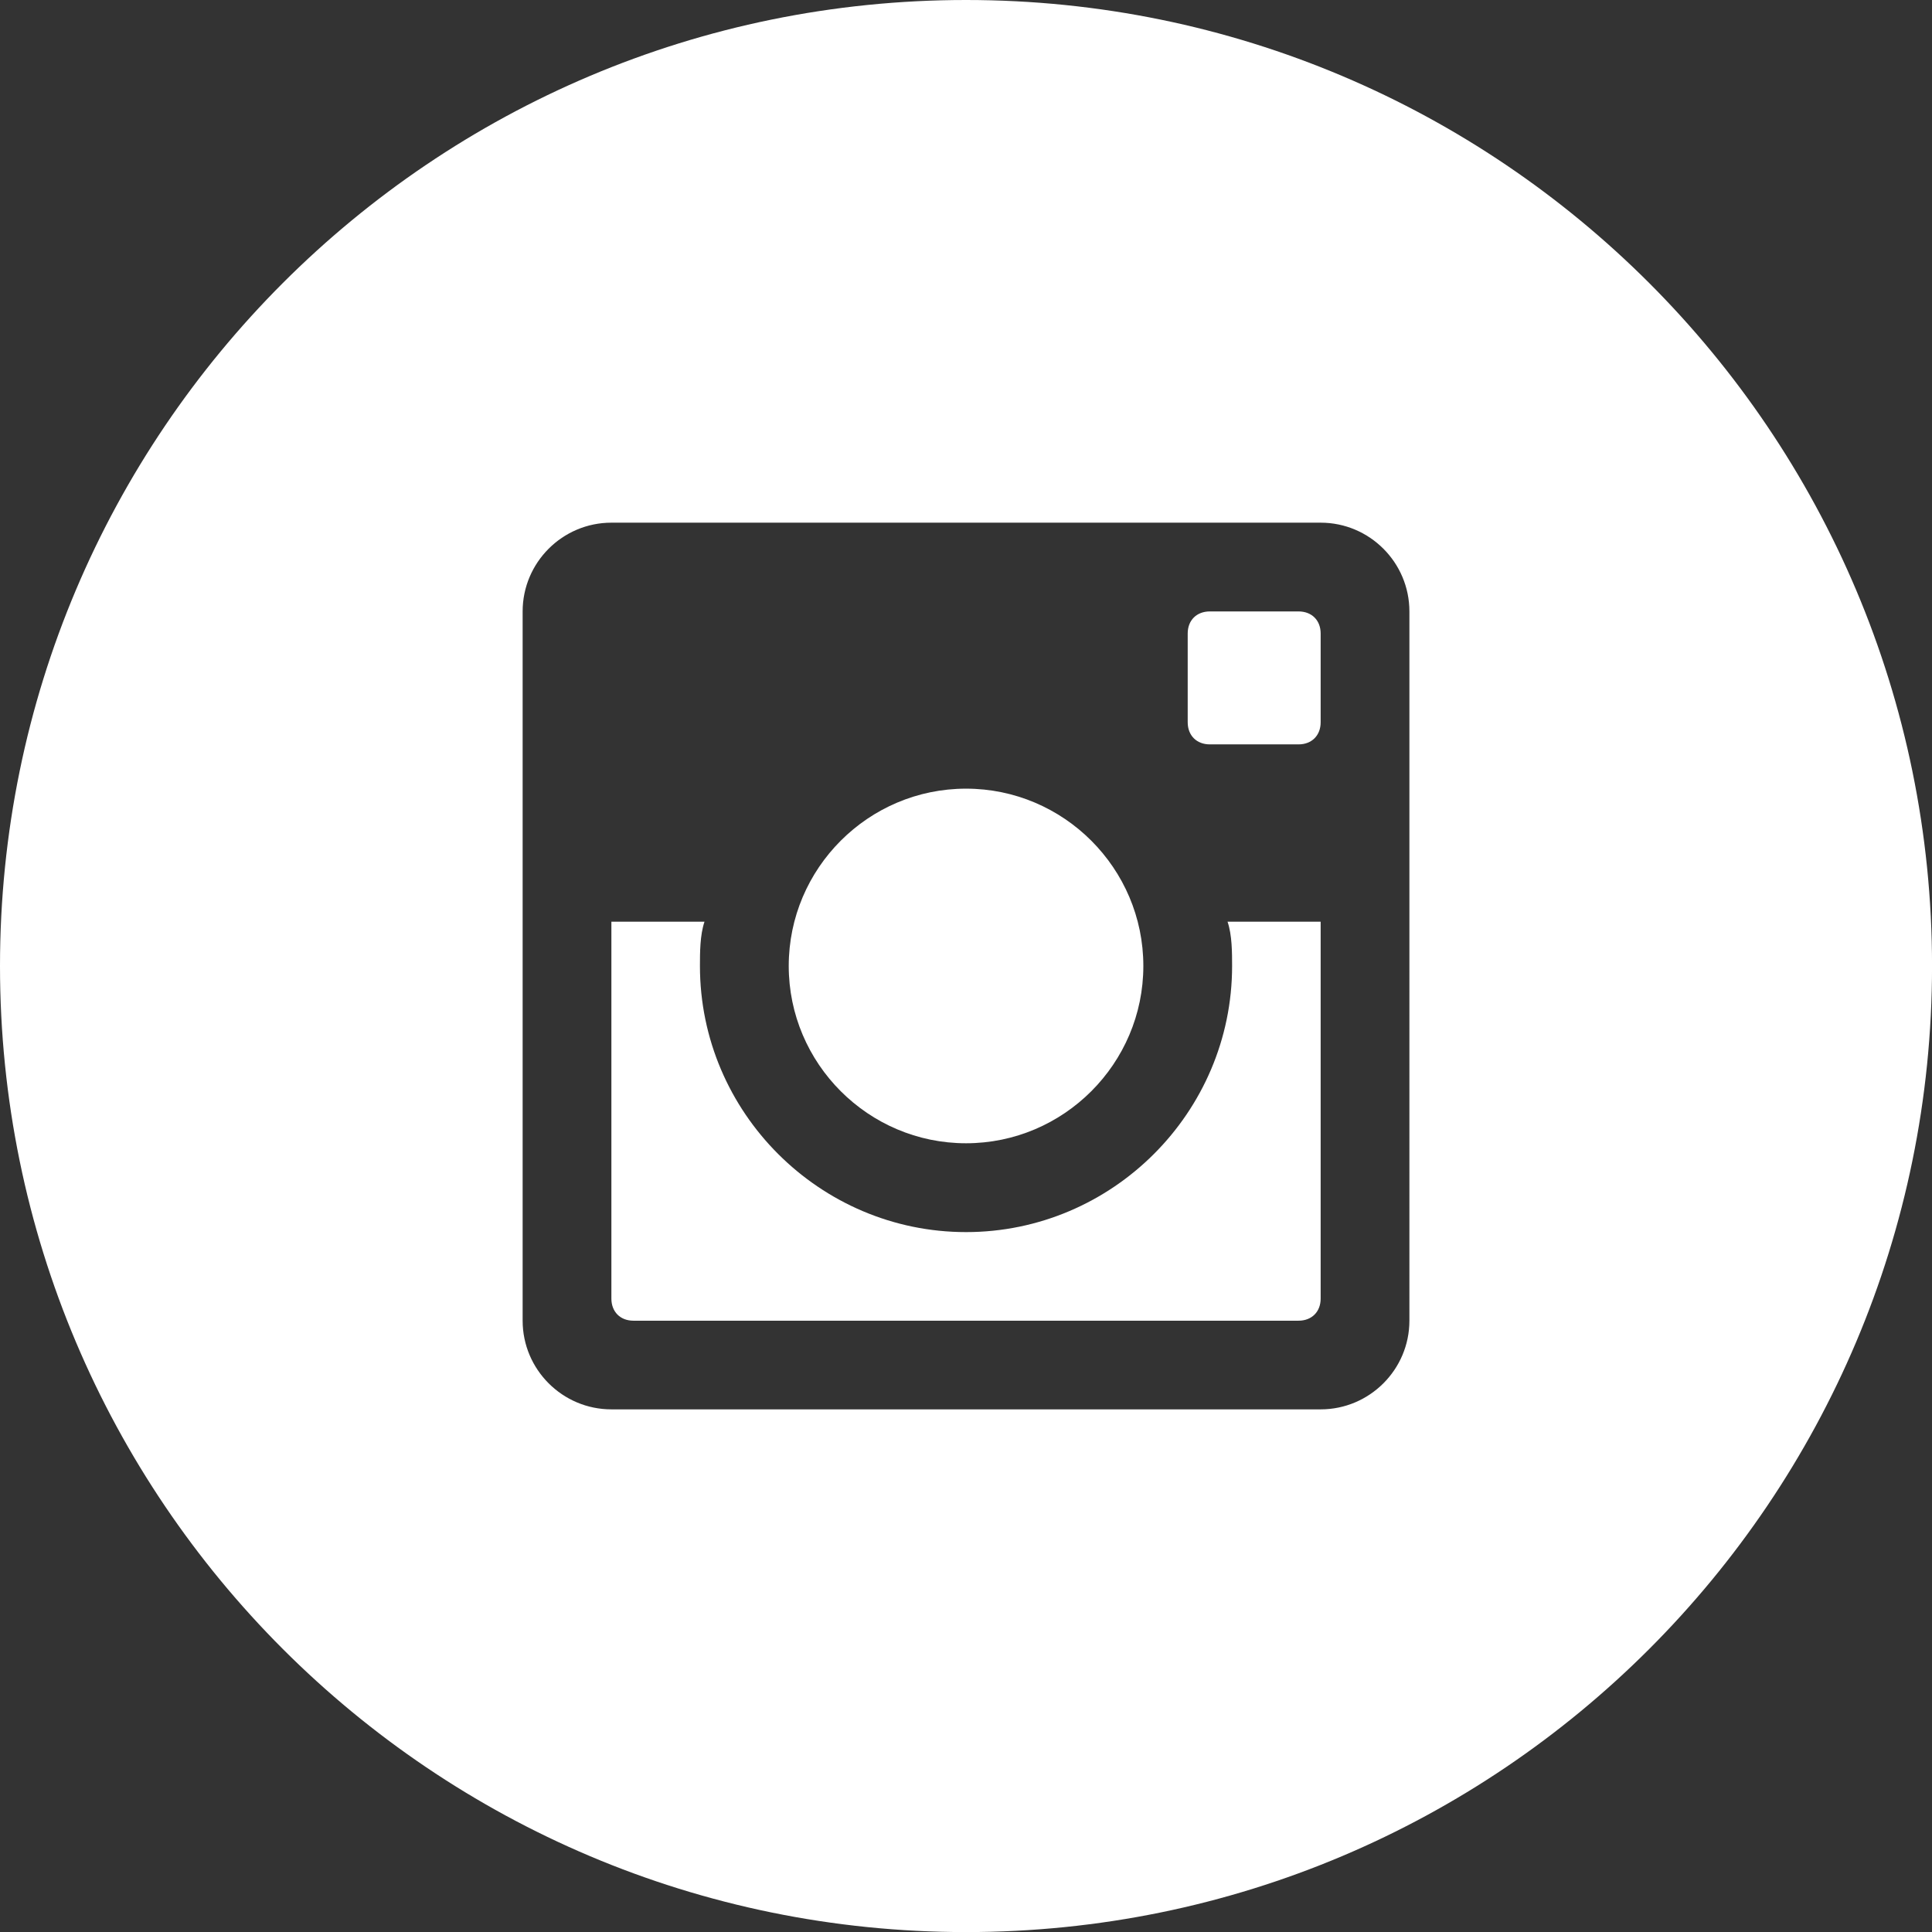 <?xml version="1.0" encoding="utf-8"?>
<!-- Generator: Adobe Illustrator 16.0.0, SVG Export Plug-In . SVG Version: 6.00 Build 0)  -->
<!DOCTYPE svg PUBLIC "-//W3C//DTD SVG 1.0//EN" "http://www.w3.org/TR/2001/REC-SVG-20010904/DTD/svg10.dtd">
<svg version="1.0" id="Layer_1" xmlns="http://www.w3.org/2000/svg" xmlns:xlink="http://www.w3.org/1999/xlink" x="0px" y="0px"
	 width="48.696px" height="48.697px" viewBox="0 0 48.696 48.697" enable-background="new 0 0 48.696 48.697" xml:space="preserve">
<rect x="0" y="0" width="48.696" height="48.697" fill="#333333" stroke="none"/>
<g>
	<path fill="#FFFFFF" d="M24.349,28.816c2.461,0,4.469-2.008,4.469-4.469s-2.008-4.469-4.469-4.469
		c-2.462,0-4.469,2.008-4.469,4.469S21.887,28.816,24.349,28.816z"/>
	<path fill="#FFFFFF" d="M32.73,15.411h-2.236c-0.334,0-0.558,0.224-0.558,0.556v2.238c0,0.332,0.224,0.557,0.558,0.557h2.236
		c0.333,0,0.557-0.225,0.557-0.557v-2.238C33.287,15.635,33.063,15.411,32.73,15.411z"/>
	<path fill="#FFFFFF" d="M31.055,24.348c0,3.691-3.018,6.707-6.706,6.707s-6.707-3.016-6.707-6.707c0-0.332,0-0.781,0.115-1.117
		H15.41v9.5c0,0.332,0.223,0.557,0.556,0.557H32.73c0.333,0,0.557-0.225,0.557-0.557v-9.5H30.94
		C31.055,23.566,31.055,24.016,31.055,24.348z"/>
	<path fill="#FFFFFF" d="M24.349,0C10.901,0,0,10.9,0,24.348s10.901,24.35,24.349,24.35s24.348-10.902,24.348-24.35
		S37.796,0,24.349,0z M35.524,33.287c0,1.232-1.004,2.236-2.237,2.236H15.41c-1.233,0-2.237-1.004-2.237-2.236V15.411
		c0-1.233,1.004-2.237,2.237-2.237h17.877c1.233,0,2.237,1.004,2.237,2.237V33.287z"/>
</g>
</svg>
